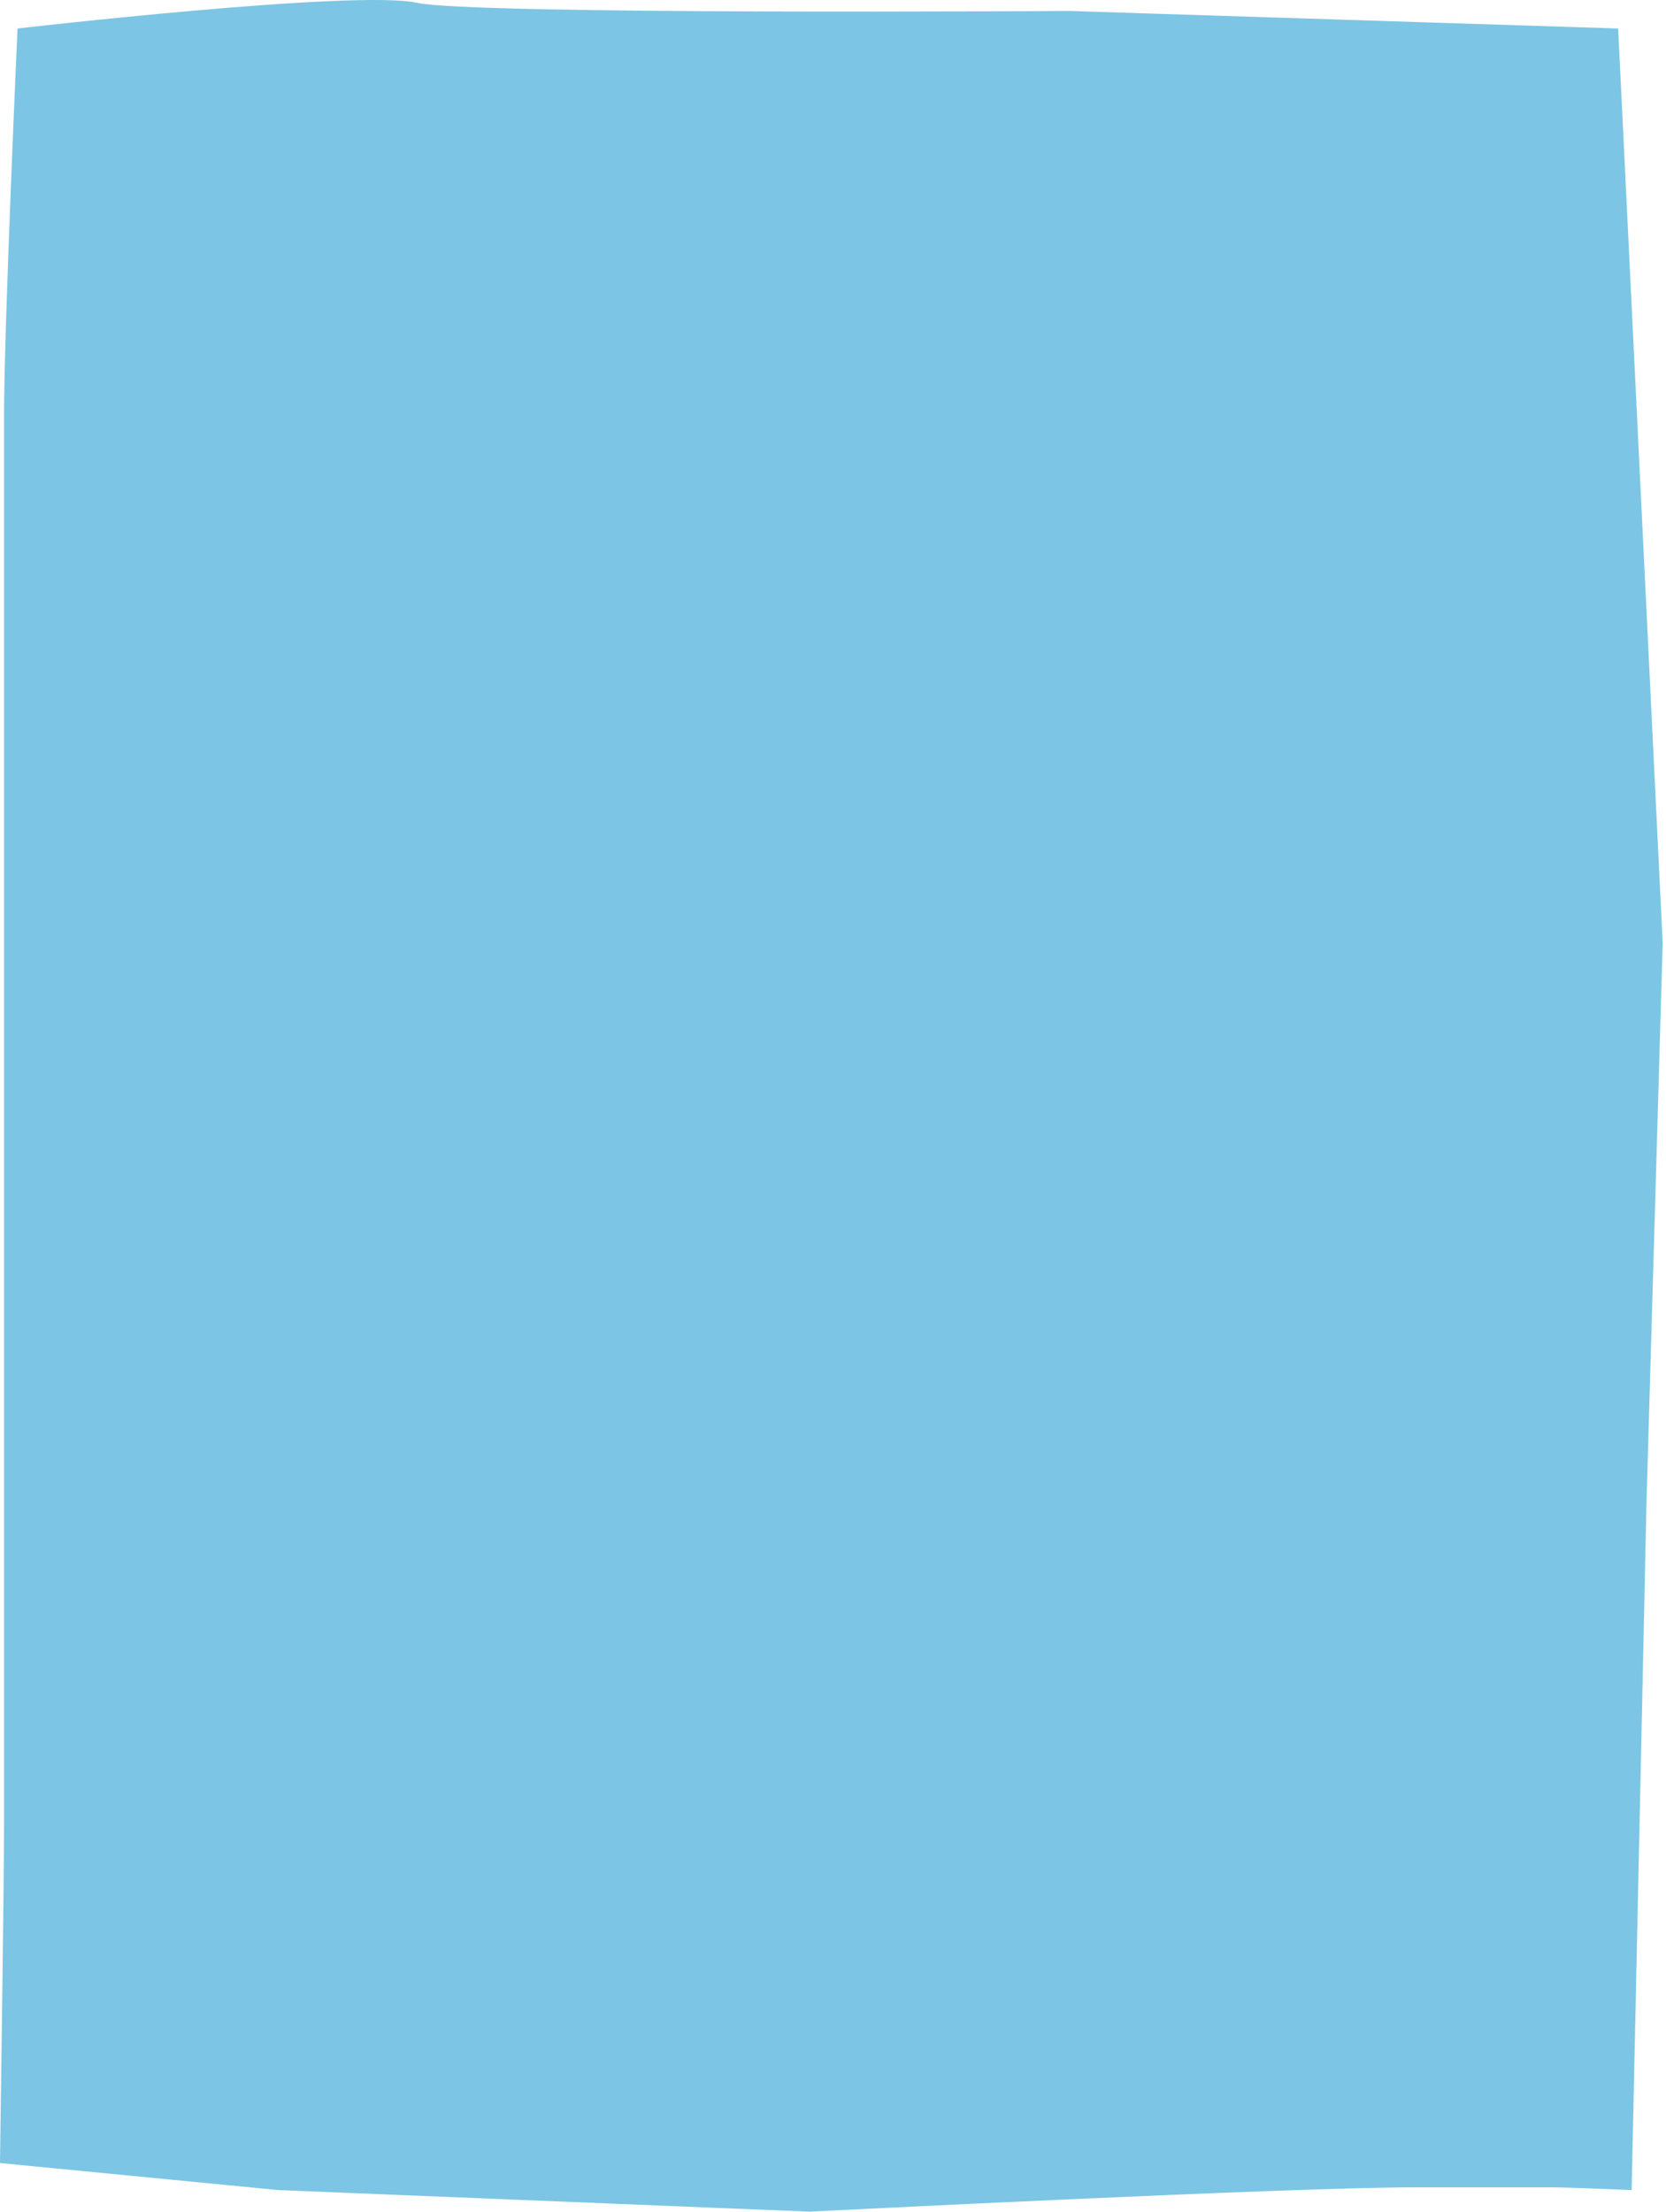 <svg width="281" height="373" viewBox="0 0 281 373" fill="none" xmlns="http://www.w3.org/2000/svg">
<path d="M46.892 369.355L136.578 373C136.578 373 217.16 368.899 238.557 368.899C246.296 368.899 254.263 368.899 262.003 368.899C264.279 368.899 275.205 369.355 275.205 369.355L277.709 253.383L280.441 159.056L272.929 4.807L180.283 1.845C180.283 1.845 79.671 2.529 70.338 0.478C60.094 -1.8 2.959 4.807 2.959 4.807C2.959 4.807 0.683 55.16 0.683 70.198C0.683 113.488 0.683 157.006 0.683 200.296C0.683 236.295 0.683 272.294 0.683 308.293C0.683 316.951 1.49003e-05 364.798 1.49003e-05 364.798L46.892 369.355Z" fill="#7DC5E4"/>
</svg>
